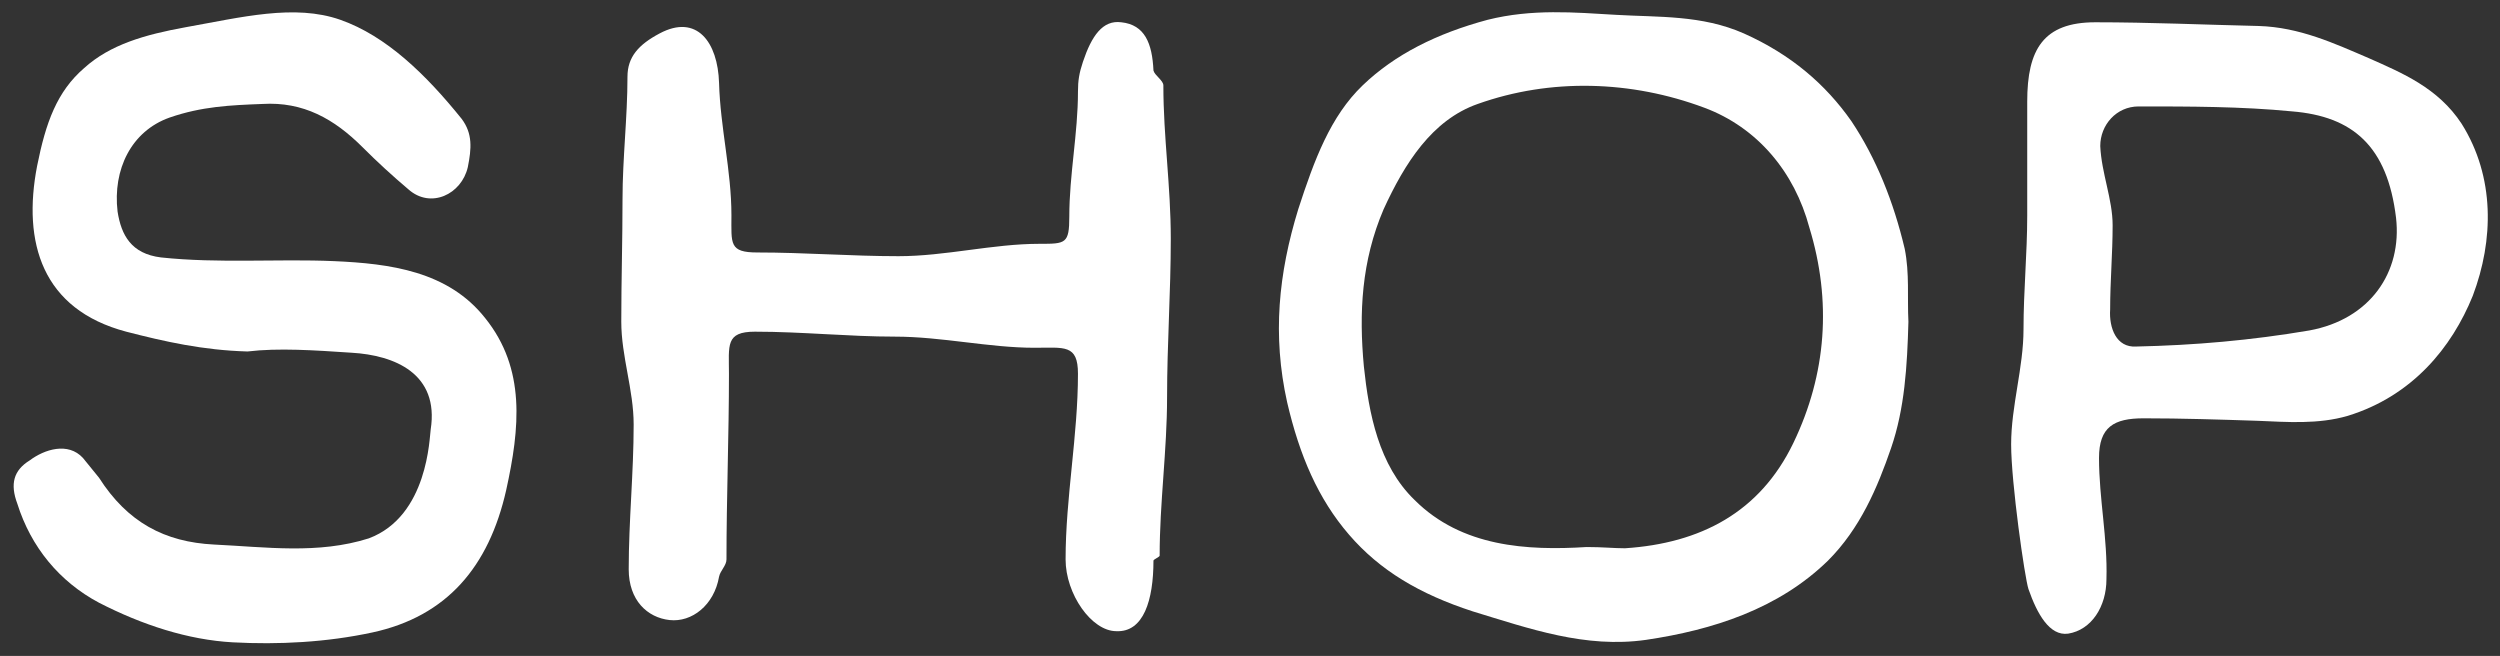 <?xml version="1.0" encoding="utf-8"?>
<!-- Generator: Adobe Illustrator 26.0.1, SVG Export Plug-In . SVG Version: 6.00 Build 0)  -->
<svg version="1.1" id="Layer_1" xmlns="http://www.w3.org/2000/svg" xmlns:xlink="http://www.w3.org/1999/xlink" x="0px" y="0px"
	 width="202px" height="53px" viewBox="0 0 202 53" style="enable-background:new 0 0 202 53;" xml:space="preserve">
<rect x="0" y="0" width="202" height="53" fill="#333333" stroke="none"/>
<style type="text/css">
	.st0{fill:#FFFFFF;}
</style>
<g>
	<path class="st0" d="M27,21.1c-4.6-0.2-9.3,0.2-14-0.3c-2.4-0.3-3.2-1.8-3.5-3.7c-0.4-3.4,1.1-6.5,4.2-7.6c2.6-0.9,4.9-1,7.5-1.1
		c3.3-0.2,5.8,1.2,8.1,3.5c1.2,1.2,2.4,2.3,3.7,3.4c1.8,1.6,4.3,0.4,4.8-1.8c0.3-1.5,0.4-2.7-0.5-3.9c-2.9-3.6-6.1-6.7-9.8-8
		c-3.7-1.3-8-0.2-12.5,0.6c-3.3,0.6-6.1,1.4-8.2,3.3c-2.2,1.9-3.1,4.4-3.8,7.9c-1.2,6.2,0.4,11.6,7.2,13.4c3.1,0.8,6.2,1.5,9.8,1.6
		c2.5-0.3,5.4-0.1,8.4,0.1c3.5,0.2,7.1,1.7,6.4,6.2c-0.1,0.6-0.2,7-5,8.8c-4.1,1.3-8.3,0.7-12.5,0.5c-4-0.2-7-1.8-9.3-5.4
		c-0.4-0.5-0.9-1.1-1.3-1.6c-1.2-1.3-3.1-0.7-4.3,0.2c-1.3,0.8-1.6,1.9-1,3.5C2.5,44.2,4.8,47,8,48.7c3.5,1.8,7.2,3,10.8,3.2
		c3.7,0.2,7.6,0,11.3-0.8c6-1.3,9.4-5.3,10.8-11.5c1.1-5,1.6-9.8-1.7-13.9C36.2,21.9,31.5,21.3,27,21.1z"/>
	<path class="st0" d="M93.2,5.7c-0.1-2.2-0.7-3.7-2.6-3.9c-1.5-0.2-2.4,1.1-3.1,3.2c-0.3,0.9-0.4,1.5-0.4,2.4
		c0,3.4-0.7,6.7-0.7,10.1c0,2.2-0.3,2.2-2.4,2.2c-3.8,0-7.6,1-11.4,1c-3.8,0-7.6-0.3-11.4-0.3c-2.3,0-2.1-0.7-2.1-3
		c0-3.6-0.9-7.1-1-10.7c-0.1-3.3-1.8-5.6-4.8-4c-1.7,0.9-2.6,1.9-2.6,3.5c0,3.3-0.4,6.6-0.4,9.9s-0.1,6.6-0.1,9.9c0,2.8,1,5.5,1,8.3
		c0,3.9-0.4,7.8-0.4,11.7c0,2.5,1.5,3.9,3.3,4.1c1.8,0.2,3.6-1.2,4-3.5c0.1-0.5,0.6-0.9,0.6-1.4c0-5,0.2-10,0.2-15
		c0-2.3-0.3-3.4,2.1-3.4c3.8,0,7.6,0.4,11.3,0.4c3.8,0,7.6,0.9,11.3,0.9c2.4,0,3.5-0.3,3.5,2.1c0,5-1,10-1,15c0,2.8,2.1,5.8,4.1,5.8
		c2.2,0.1,3-2.5,3-5.7c0-0.1,0.5-0.3,0.5-0.4c0-4.3,0.6-8.5,0.6-12.8s0.3-8.5,0.3-12.8S94,11.1,94,6.9C94,6.5,93.3,6.1,93.2,5.7z"/>
	<path class="st0" d="M149.6,9.8c-2.1-3-4.9-5.4-8.7-7.1c-3.4-1.5-6.9-1.3-10.3-1.5c-3.4-0.2-6.8-0.5-10.4,0.4
		c-4.1,1.1-7.5,2.8-10.1,5.3c-2.6,2.5-3.9,6-5.2,10c-1.6,5.2-2.1,10.2-0.9,15.6c1,4.3,2.5,7.8,5,10.7c2.5,2.9,5.7,4.8,10,6.2
		c4.6,1.4,9.1,3,14,2.3c5.4-0.8,10.7-2.5,14.7-6.4c2.6-2.6,4-5.9,5.1-9.1c1.1-3.2,1.3-6.6,1.4-10.2c-0.1-2,0.1-3.9-0.3-5.9
		C153,16.3,151.6,12.8,149.6,9.8z M144.9,35.8c-2.7,5.6-7.5,8.1-13.6,8.5c-0.9,0-1.8-0.1-3.1-0.1c-4.8,0.3-10.1,0-13.9-3.8
		c-2.9-2.8-3.7-7-4.1-10.8c-0.4-4.3-0.2-8.5,1.6-12.7c1.7-3.7,3.9-7.2,7.6-8.5c5.9-2.1,12.4-1.9,18.3,0.3c4.3,1.6,7.3,5.2,8.5,9.7
		C148,24.3,147.6,30.2,144.9,35.8z"/>
	<path class="st0" d="M198.9,10c-1.9-2.9-4.8-4.1-7.5-5.3c-2.8-1.2-5.6-2.5-8.9-2.6c-4.4-0.1-8.8-0.3-13.2-0.3
		c-4.2,0-5.5,2.2-5.5,6.4c0,3.1,0,6.1,0,9.2c0,3.1-0.3,6.1-0.3,9.2c0,3.1-1,6.2-1,9.3c0,3.1,1.1,10.8,1.4,11.7
		c0.7,2,1.7,3.8,3.2,3.6c1.9-0.3,3.1-2.2,3.1-4.4c0.1-3.3-0.6-6.5-0.6-9.8c0-2.5,1.2-3.2,3.6-3.2c3.1,0,6.1,0.1,9.2,0.2
		c2.4,0.1,4.9,0.3,7.3-0.4c5.2-1.6,8.4-5.5,10.1-9.7C201.5,19.4,201.6,14.3,198.9,10z M186.6,26.7c-4.7,0.8-9.3,1.2-14,1.3
		c-1.6,0.1-2.2-1.5-2.1-3c0-2.3,0.2-4.5,0.2-6.8c0-2.1-0.9-4.2-1-6.4c0-1.7,1.3-3.2,3.1-3.2c4.1,0,8.3,0,12.4,0.4
		c4.9,0.4,7.7,2.8,8.4,8.6C194.1,22,191.5,25.8,186.6,26.7z"/>
</g>
</svg>
